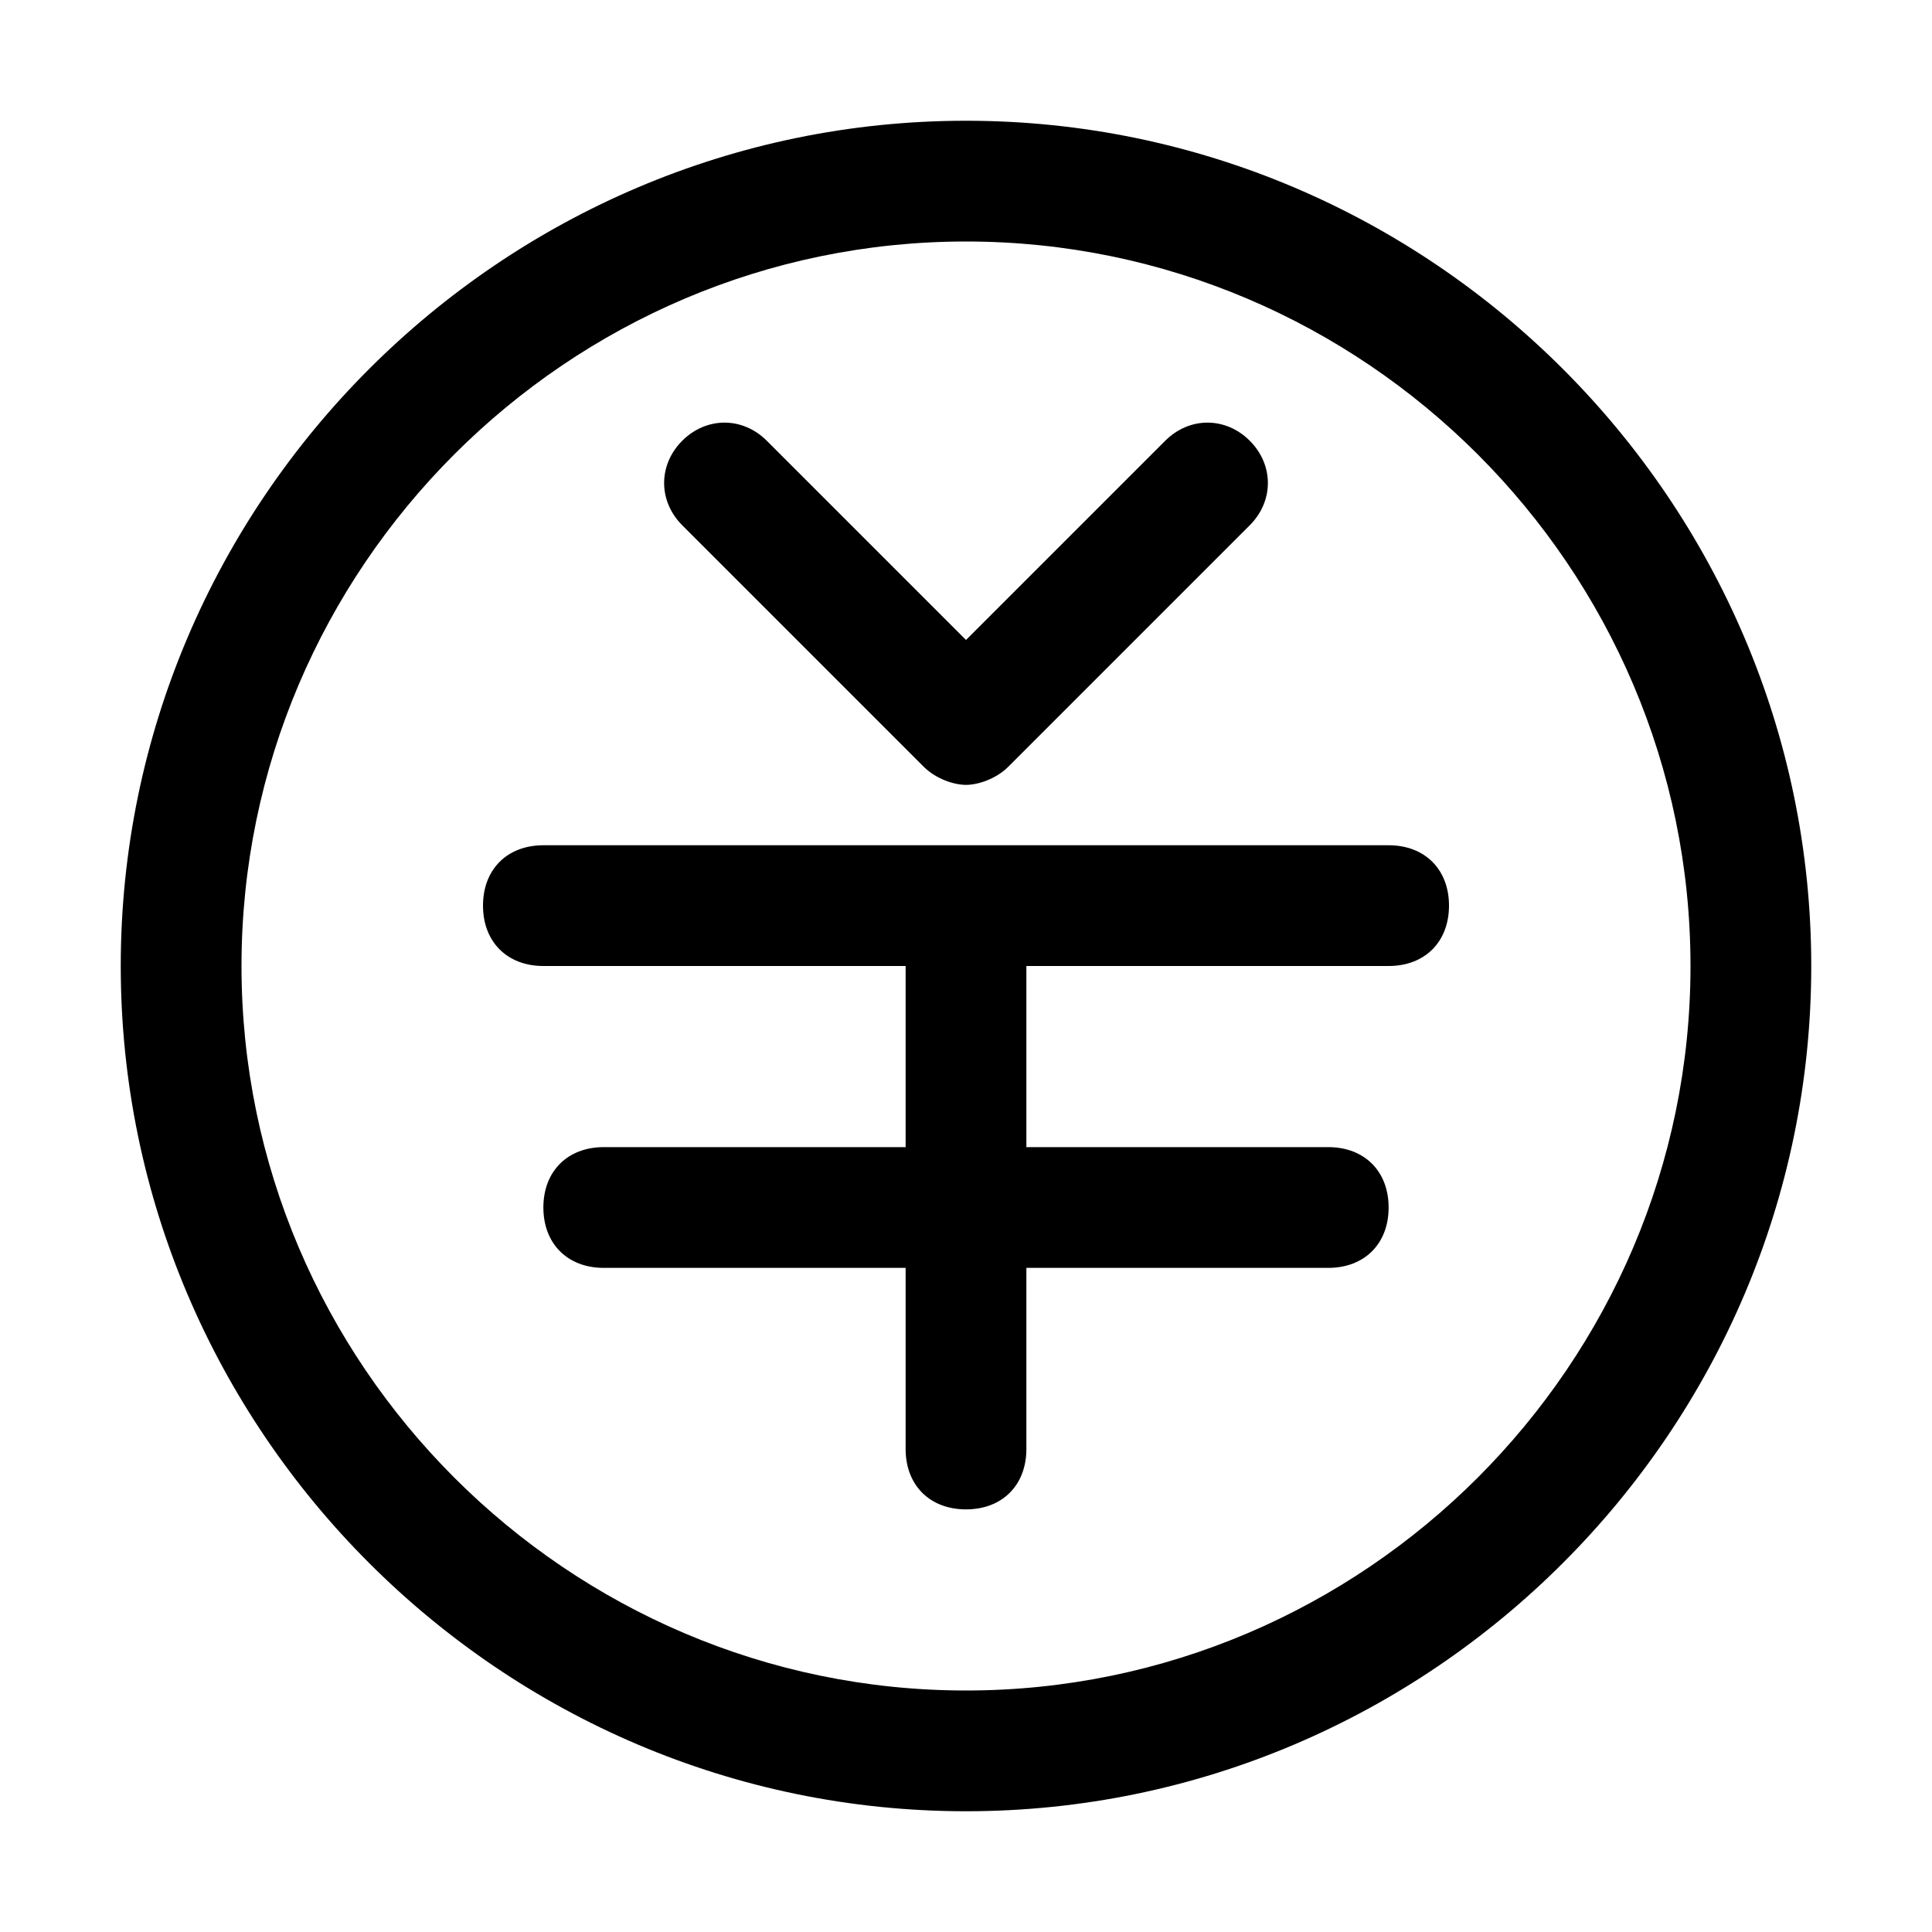 <?xml version="1.0" encoding="utf-8"?>
<!-- Generator: Adobe Illustrator 19.0.0, SVG Export Plug-In . SVG Version: 6.00 Build 0)  -->
<svg version="1.1" id="图层_1" xmlns="http://www.w3.org/2000/svg" xmlns:xlink="http://www.w3.org/1999/xlink" x="0px" y="0px"
	 viewBox="0 0 32 32" style="enable-background:new 0 0 32 32;" xml:space="preserve">
<g id="XMLID_192_">
	<path id="XMLID_414_" d="M16,2C8.3,2,2,8.3,2,16s6.3,14,14,14s14-6.3,14-14S23.7,2,16,2z M16,28C9.4,28,4,22.6,4,16S9.4,4,16,4
		s12,5.4,12,12S22.6,28,16,28z"/>
	<path id="XMLID_413_" d="M23,14H9c-0.6,0-1,0.4-1,1s0.4,1,1,1h6v3h-5c-0.6,0-1,0.4-1,1s0.4,1,1,1h5v3c0,0.6,0.4,1,1,1s1-0.4,1-1v-3
		h5c0.6,0,1-0.4,1-1s-0.4-1-1-1h-5v-3h6c0.6,0,1-0.4,1-1S23.6,14,23,14z"/>
	<path id="XMLID_412_" d="M15.3,12.7c0.2,0.2,0.5,0.3,0.7,0.3s0.5-0.1,0.7-0.3l4-4c0.4-0.4,0.4-1,0-1.4s-1-0.4-1.4,0L16,10.6
		l-3.3-3.3c-0.4-0.4-1-0.4-1.4,0s-0.4,1,0,1.4L15.3,12.7z"/>
</g>
</svg>
